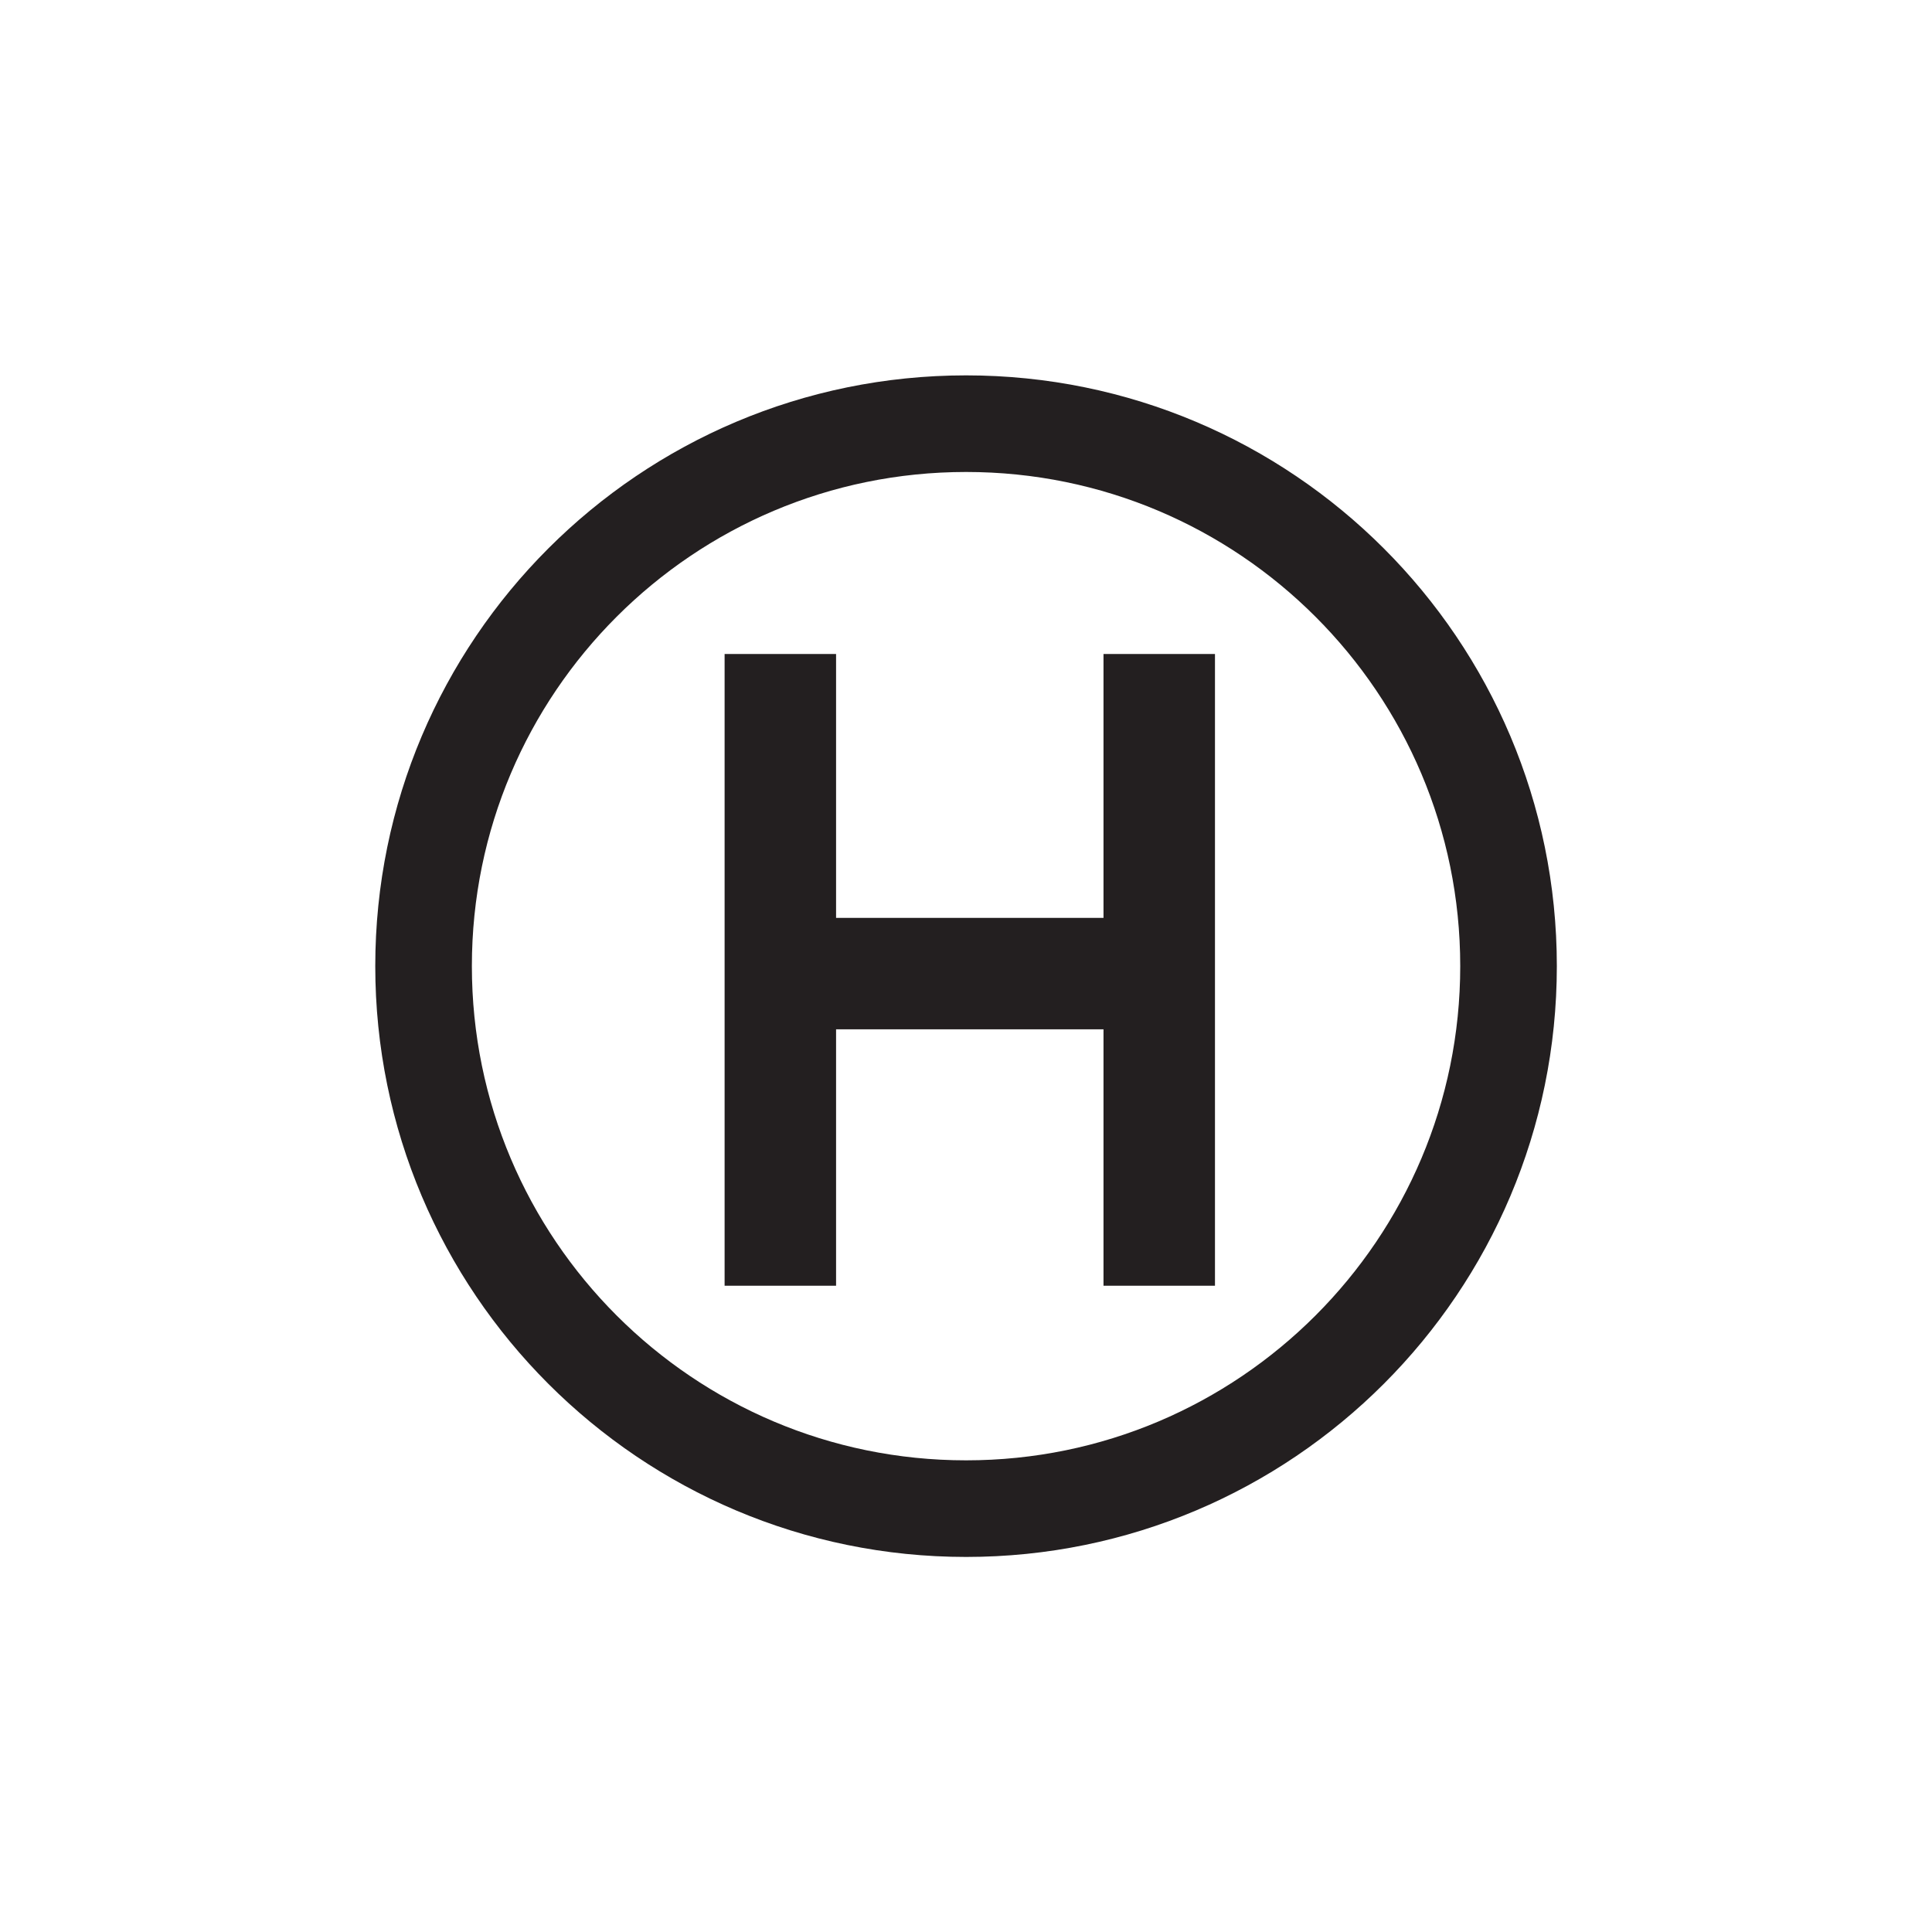 <?xml version="1.0" encoding="UTF-8" standalone="no"?>
<!-- Created with Inkscape (http://www.inkscape.org/) -->

<svg
   xmlns:dc="http://purl.org/dc/elements/1.1/"
   xmlns:cc="http://creativecommons.org/ns#"
   xmlns:rdf="http://www.w3.org/1999/02/22-rdf-syntax-ns#"
   xmlns:svg="http://www.w3.org/2000/svg"
   xmlns="http://www.w3.org/2000/svg"
   xmlns:inkscape="http://www.inkscape.org/namespaces/inkscape"
   version="1.1"
   width="9.212"
   height="9.212"
   id="svg2"
   xml:space="preserve"><defs
     id="defs6"><clipPath
       id="clipPath18"><path
         d="m 0,0 73.699,0 0,73.699 -73.699,0"
         inkscape:connector-curvature="0"
         id="path20" /></clipPath></defs><g
     transform="matrix(1.25,0,0,-1.25,0,9.213)"
     id="g10"><g
       transform="scale(0.1,0.1)"
       id="g12"><g
         id="g14"><g
           clip-path="url(#clipPath18)"
           id="g16"><path
             d="m 57.543,36.852 c 0,11.426 -9.266,20.691 -20.691,20.691 -11.426,0 -20.695,-9.266 -20.695,-20.691 0,-11.426 9.27,-20.695 20.695,-20.695 11.426,0 20.691,9.27 20.691,20.695 z"
             inkscape:connector-curvature="0"
             id="path22"
             style="fill:none;stroke:#231f20;stroke-width:3.685;stroke-linecap:butt;stroke-linejoin:bevel;stroke-miterlimit:10;stroke-opacity:1;stroke-dasharray:none" /><path
             d="m 29.766,48.758 0,-24.098"
             inkscape:connector-curvature="0"
             id="path24"
             style="fill:none;stroke:#231f20;stroke-width:4.252;stroke-linecap:butt;stroke-linejoin:bevel;stroke-miterlimit:10;stroke-opacity:1;stroke-dasharray:none" /><path
             d="m 43.938,36.566 -13.891,0"
             inkscape:connector-curvature="0"
             id="path26"
             style="fill:none;stroke:#231f20;stroke-width:4.252;stroke-linecap:butt;stroke-linejoin:bevel;stroke-miterlimit:10;stroke-opacity:1;stroke-dasharray:none" /><path
             d="m 44.219,48.758 0,-24.098"
             inkscape:connector-curvature="0"
             id="path28"
             style="fill:none;stroke:#231f20;stroke-width:4.252;stroke-linecap:butt;stroke-linejoin:bevel;stroke-miterlimit:10;stroke-opacity:1;stroke-dasharray:none" /></g></g></g></g></svg>
